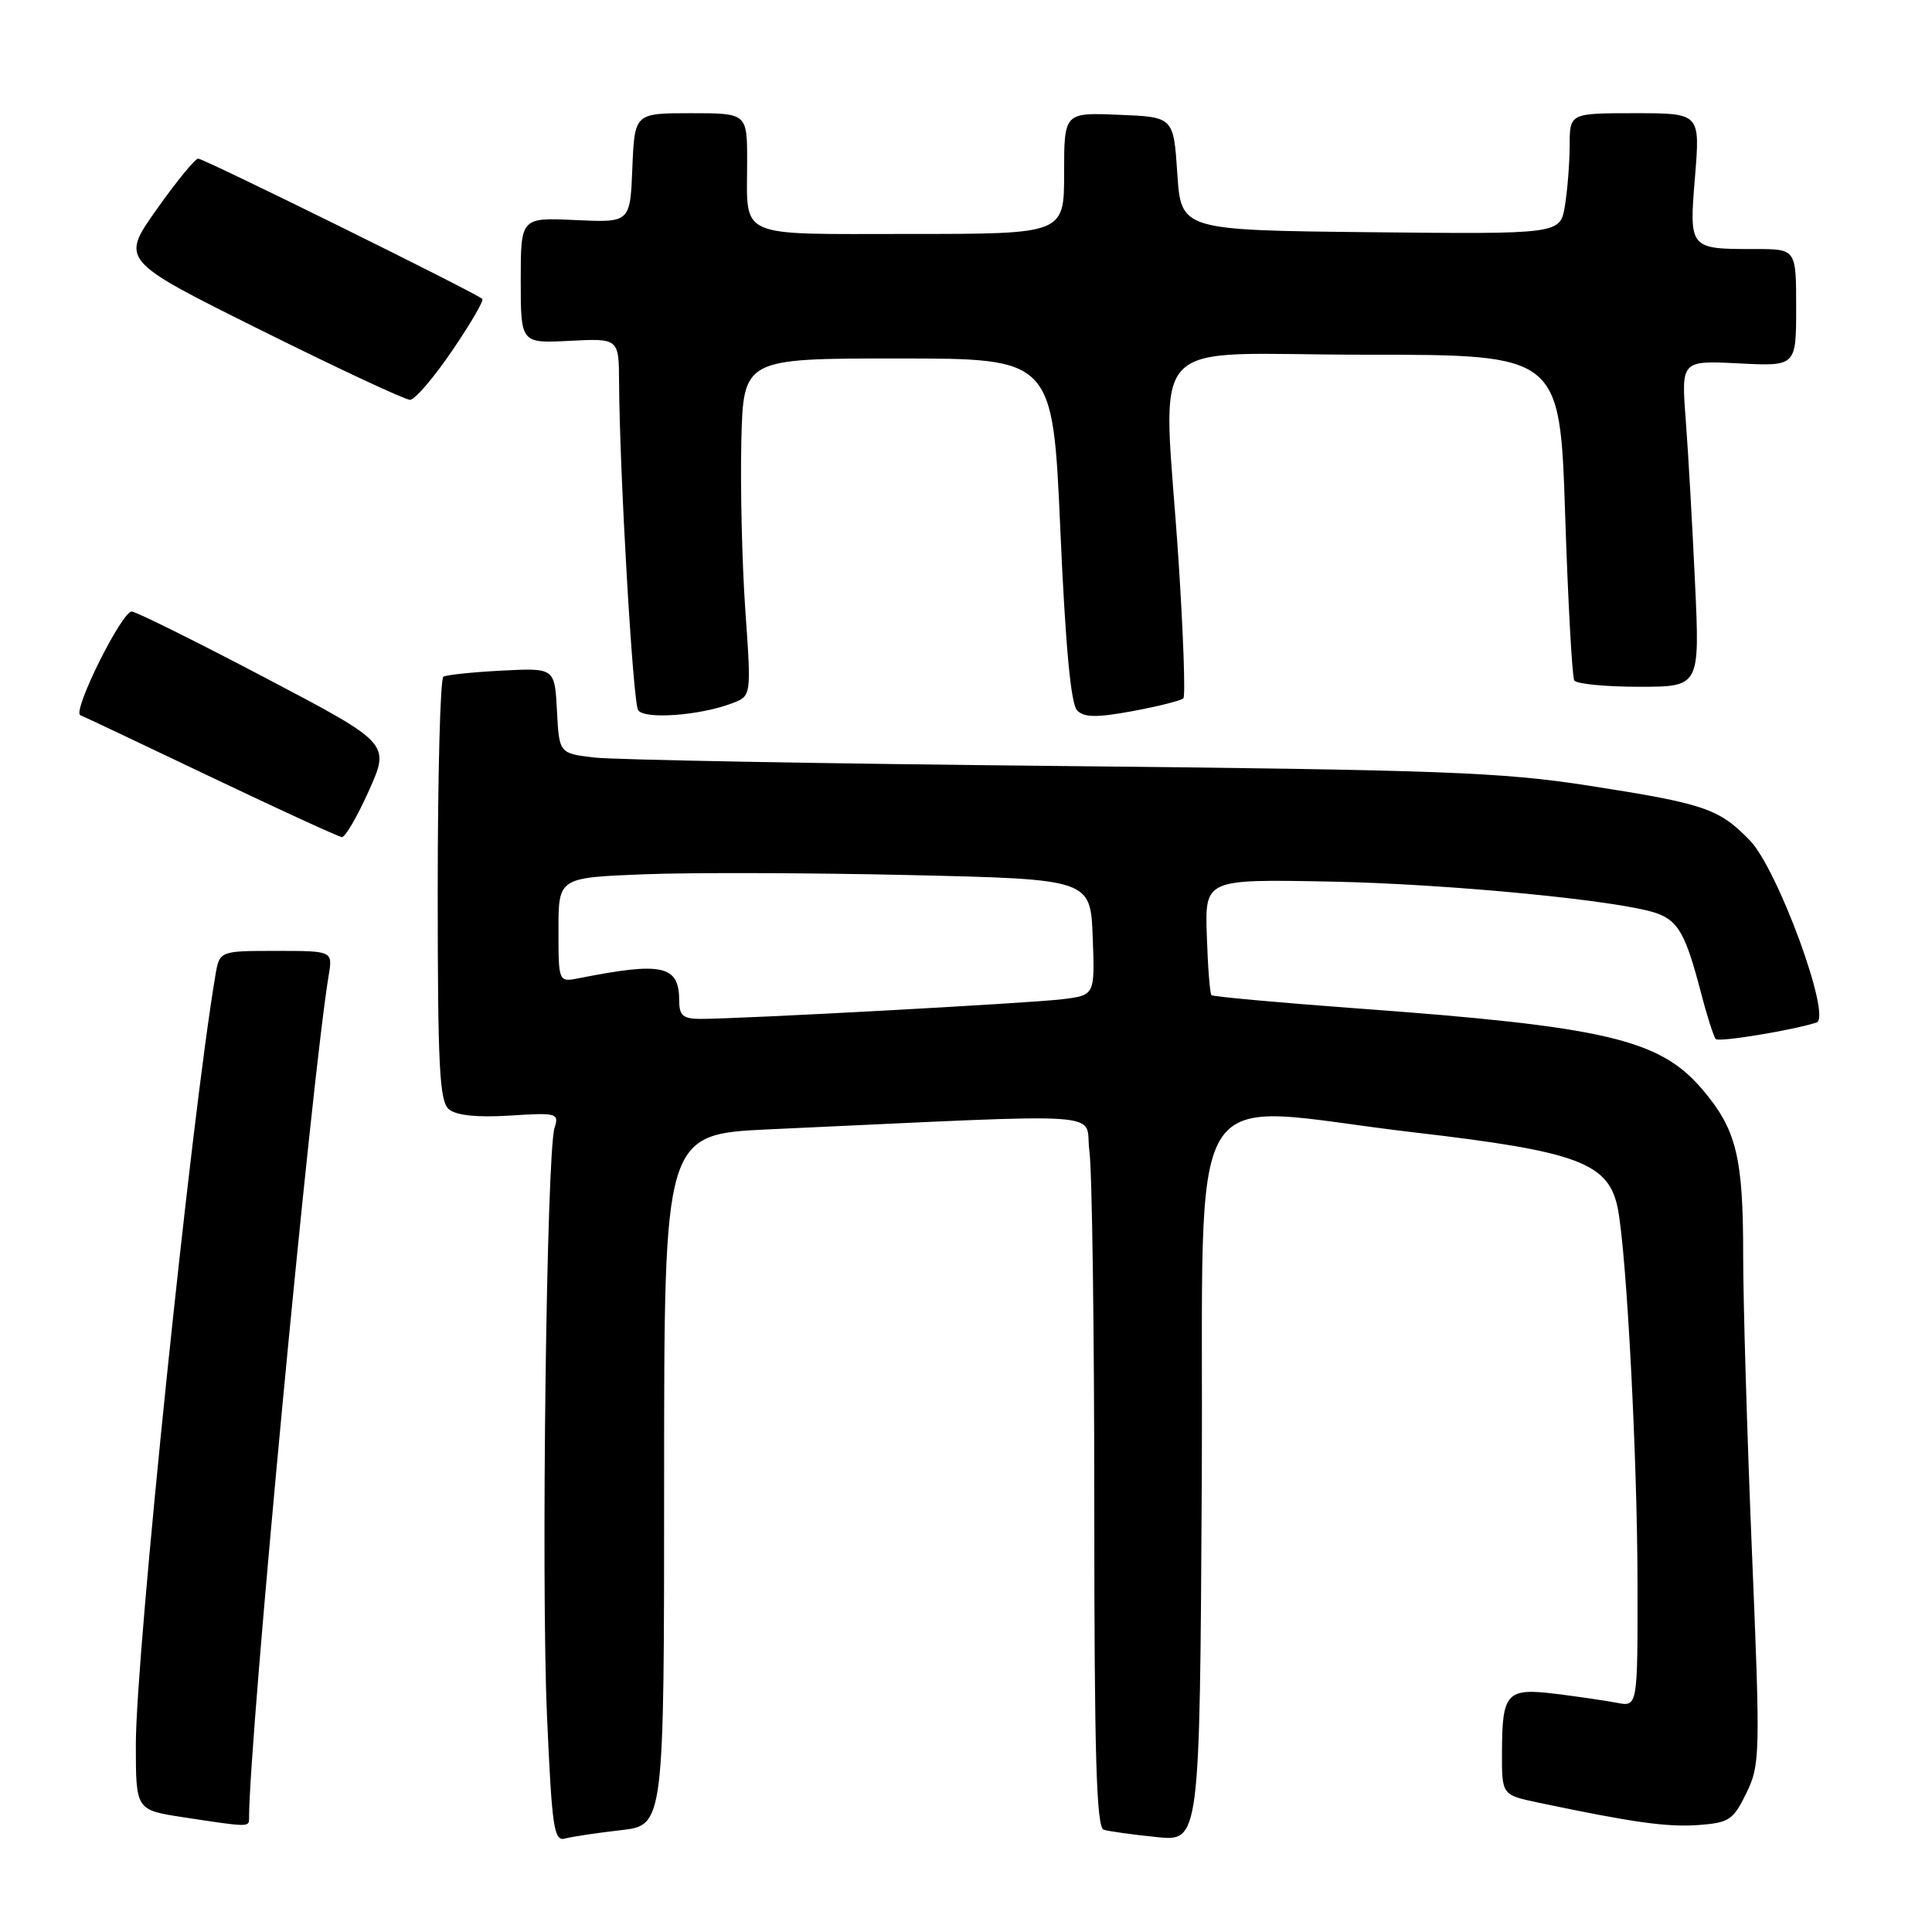 <?xml version="1.0" encoding="UTF-8" standalone="no"?>
<!DOCTYPE svg PUBLIC "-//W3C//DTD SVG 1.1//EN" "http://www.w3.org/Graphics/SVG/1.1/DTD/svg11.dtd" >
<svg xmlns="http://www.w3.org/2000/svg" xmlns:xlink="http://www.w3.org/1999/xlink" version="1.1" viewBox="0 0 256 256">
 <g >
 <path fill="currentColor"
d=" M 82.25 242.51 C 88.00 241.86 88.00 241.86 88.00 196.07 C 88.00 150.28 88.00 150.28 102.00 149.64 C 148.61 147.51 143.61 147.17 144.35 152.51 C 144.71 155.13 145.00 176.36 145.00 199.67 C 145.00 232.71 145.28 242.15 146.25 242.45 C 146.94 242.66 150.08 243.10 153.24 243.42 C 158.98 244.02 158.98 244.02 159.24 196.26 C 159.54 140.80 156.11 146.41 187.48 150.06 C 209.23 152.59 213.23 154.11 214.39 160.26 C 215.56 166.49 216.96 193.31 216.98 209.83 C 217.00 226.16 217.00 226.16 214.25 225.63 C 212.74 225.34 209.08 224.81 206.13 224.44 C 199.63 223.64 199.04 224.28 199.02 232.17 C 199.00 237.83 199.00 237.83 203.75 238.84 C 216.36 241.49 220.85 242.12 225.00 241.83 C 229.12 241.53 229.66 241.17 231.40 237.60 C 233.23 233.86 233.26 232.50 232.14 205.60 C 231.50 190.14 230.98 172.55 230.98 166.50 C 230.99 153.26 230.10 149.64 225.49 144.26 C 219.87 137.70 212.63 136.01 179.70 133.61 C 169.36 132.85 160.73 132.06 160.52 131.86 C 160.32 131.65 160.04 128.11 159.91 123.99 C 159.66 116.50 159.66 116.50 176.08 116.81 C 192.03 117.11 215.23 119.37 219.68 121.07 C 222.40 122.10 223.39 123.91 225.34 131.35 C 226.17 134.57 227.08 137.41 227.35 137.68 C 227.79 138.12 237.56 136.51 240.70 135.49 C 242.76 134.82 235.57 115.18 231.87 111.36 C 227.76 107.13 225.90 106.50 210.50 104.10 C 199.00 102.31 190.91 102.01 140.50 101.50 C 109.15 101.19 81.38 100.68 78.80 100.38 C 74.09 99.83 74.09 99.83 73.80 94.16 C 73.50 88.50 73.50 88.50 66.50 88.86 C 62.65 89.06 59.16 89.42 58.75 89.67 C 58.34 89.92 58.00 102.64 58.00 117.94 C 58.00 141.39 58.23 145.95 59.49 146.99 C 60.48 147.81 63.24 148.09 67.56 147.82 C 73.81 147.42 74.10 147.50 73.48 149.45 C 72.42 152.84 71.69 209.42 72.48 227.36 C 73.13 242.16 73.40 244.01 74.86 243.62 C 75.76 243.37 79.09 242.87 82.25 242.51 Z  M 33.00 240.95 C 33.00 230.38 41.22 143.39 43.55 129.25 C 44.09 126.00 44.09 126.00 36.59 126.00 C 29.09 126.00 29.09 126.00 28.54 129.25 C 25.35 148.00 18.01 218.99 18.00 231.16 C 18.00 239.83 18.00 239.83 24.25 240.79 C 32.96 242.12 33.00 242.12 33.00 240.95 Z  M 48.89 104.75 C 51.68 98.50 51.68 98.50 35.09 89.78 C 25.97 84.99 18.03 81.05 17.46 81.03 C 16.14 80.99 9.52 94.32 10.65 94.77 C 11.12 94.95 18.93 98.65 28.00 102.98 C 37.08 107.31 44.86 110.88 45.30 110.92 C 45.73 110.97 47.35 108.19 48.89 104.75 Z  M 97.03 93.18 C 99.56 92.22 99.56 92.22 98.76 80.86 C 98.32 74.61 98.09 64.55 98.23 58.50 C 98.50 47.50 98.50 47.50 119.00 47.50 C 139.50 47.50 139.50 47.50 140.50 70.21 C 141.18 85.65 141.89 93.30 142.73 94.14 C 143.69 95.09 145.33 95.10 150.11 94.22 C 153.49 93.59 156.50 92.83 156.80 92.54 C 157.09 92.24 156.80 84.01 156.16 74.25 C 154.13 43.55 151.01 47.00 180.85 47.00 C 206.69 47.00 206.69 47.00 207.39 68.17 C 207.77 79.81 208.32 89.71 208.60 90.17 C 208.89 90.62 212.75 91.00 217.18 91.00 C 225.24 91.00 225.24 91.00 224.60 77.25 C 224.25 69.69 223.70 59.96 223.37 55.63 C 222.77 47.77 222.77 47.77 230.39 48.15 C 238.00 48.54 238.00 48.54 238.00 40.77 C 238.00 33.00 238.00 33.00 232.58 33.00 C 223.79 33.00 223.81 33.03 224.60 23.38 C 225.28 15.00 225.28 15.00 216.64 15.00 C 208.00 15.00 208.00 15.00 207.99 19.25 C 207.98 21.59 207.70 25.20 207.36 27.27 C 206.73 31.03 206.73 31.03 181.62 30.77 C 156.50 30.50 156.50 30.50 156.00 23.00 C 155.50 15.50 155.50 15.50 148.25 15.21 C 141.00 14.91 141.00 14.91 141.00 22.96 C 141.00 31.00 141.00 31.00 120.61 31.00 C 97.33 31.00 99.00 31.74 99.00 21.42 C 99.00 15.00 99.00 15.00 91.54 15.00 C 84.09 15.00 84.09 15.00 83.79 22.25 C 83.50 29.50 83.50 29.50 76.25 29.16 C 69.00 28.82 69.00 28.82 69.00 37.16 C 69.00 45.50 69.00 45.50 75.50 45.16 C 82.00 44.83 82.00 44.83 82.03 50.66 C 82.10 62.66 83.86 92.97 84.55 94.09 C 85.34 95.36 92.72 94.83 97.03 93.18 Z  M 59.91 46.47 C 62.34 42.91 64.14 39.82 63.91 39.61 C 63.05 38.80 26.99 21.00 26.26 21.02 C 25.84 21.03 23.36 24.07 20.74 27.77 C 15.98 34.50 15.98 34.50 34.58 43.75 C 44.81 48.84 53.70 52.99 54.34 52.98 C 54.98 52.96 57.49 50.04 59.91 46.47 Z  M 90.00 132.62 C 90.00 127.91 87.83 127.42 76.75 129.61 C 74.00 130.16 74.00 130.16 74.00 123.23 C 74.00 116.30 74.00 116.30 85.25 115.85 C 91.44 115.60 107.30 115.65 120.50 115.95 C 144.50 116.50 144.50 116.50 144.79 124.18 C 145.08 131.87 145.08 131.87 140.79 132.40 C 136.55 132.93 98.06 135.02 92.75 135.01 C 90.52 135.00 90.00 134.55 90.00 132.62 Z "/>
</g>
</svg>